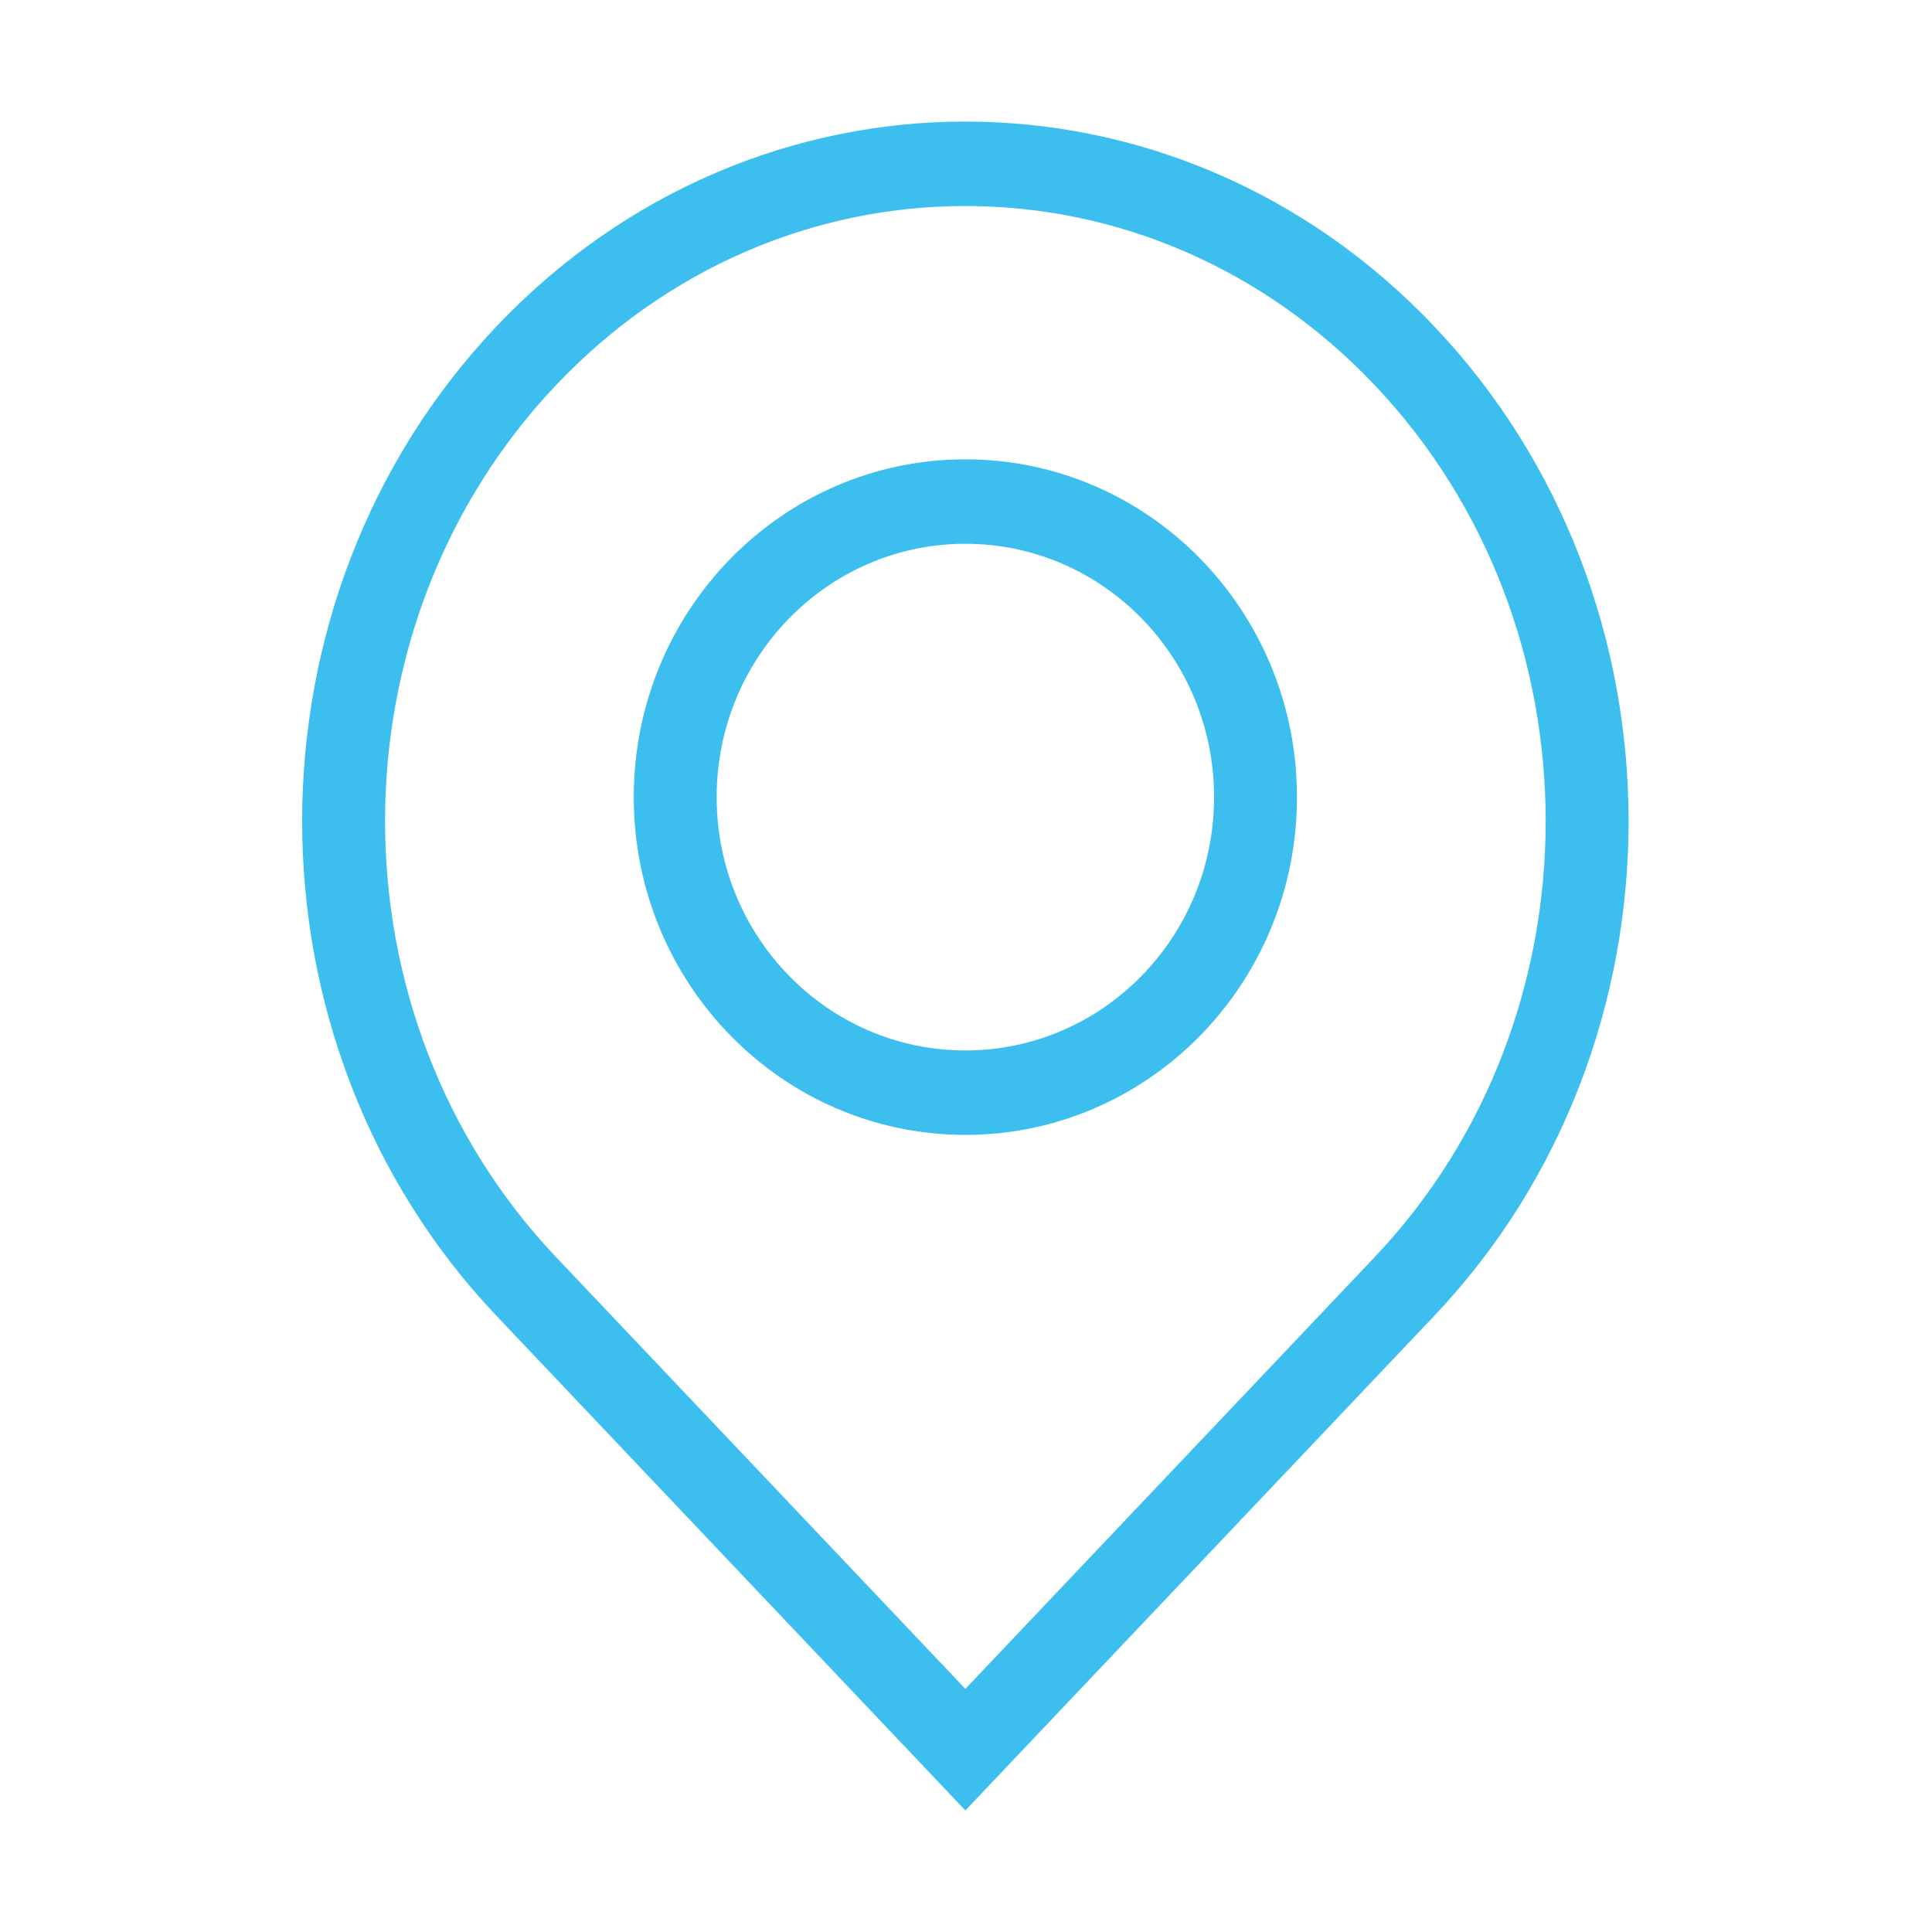 <?xml version="1.0" standalone="no"?><!DOCTYPE svg PUBLIC "-//W3C//DTD SVG 1.1//EN" "http://www.w3.org/Graphics/SVG/1.1/DTD/svg11.dtd"><svg t="1525745512414" class="icon" style="" viewBox="0 0 1024 1024" version="1.1" xmlns="http://www.w3.org/2000/svg" p-id="10688" xmlns:xlink="http://www.w3.org/1999/xlink" width="200" height="200"><defs><style type="text/css"></style></defs><path d="M511.662 243.459 511.662 243.459c97.063 0 175.759 80.142 175.759 179.027s-78.696 179.027-175.759 179.027-175.759-80.142-175.759-179.027S414.6 243.459 511.662 243.459zM511.662 288.216 511.662 288.216c-72.803 0-131.819 60.11-131.819 134.27s59.017 134.271 131.819 134.271 131.819-60.11 131.819-134.271S584.465 288.216 511.662 288.216zM263.107 173.028 263.107 173.028C331.729 100.644 421.716 64.431 511.663 64.431c89.947 0 179.933 36.213 248.556 108.596 137.284 144.809 137.284 379.579 0 524.347L511.662 959.569 263.106 697.375C125.824 552.607 125.824 317.837 263.107 173.028zM481.122 927.353l247.493-261.072c120.836-127.424 120.836-334.698-0.004-462.162-58.483-61.688-136.196-94.93-216.947-94.93S353.198 142.43 294.715 204.119l0 0c-120.84 127.464-120.84 334.738 0.001 462.167l247.488 261.067L541.136 928.479l-58.944 0L481.122 927.353z" p-id="10689" fill="#3CBFEF"></path></svg>